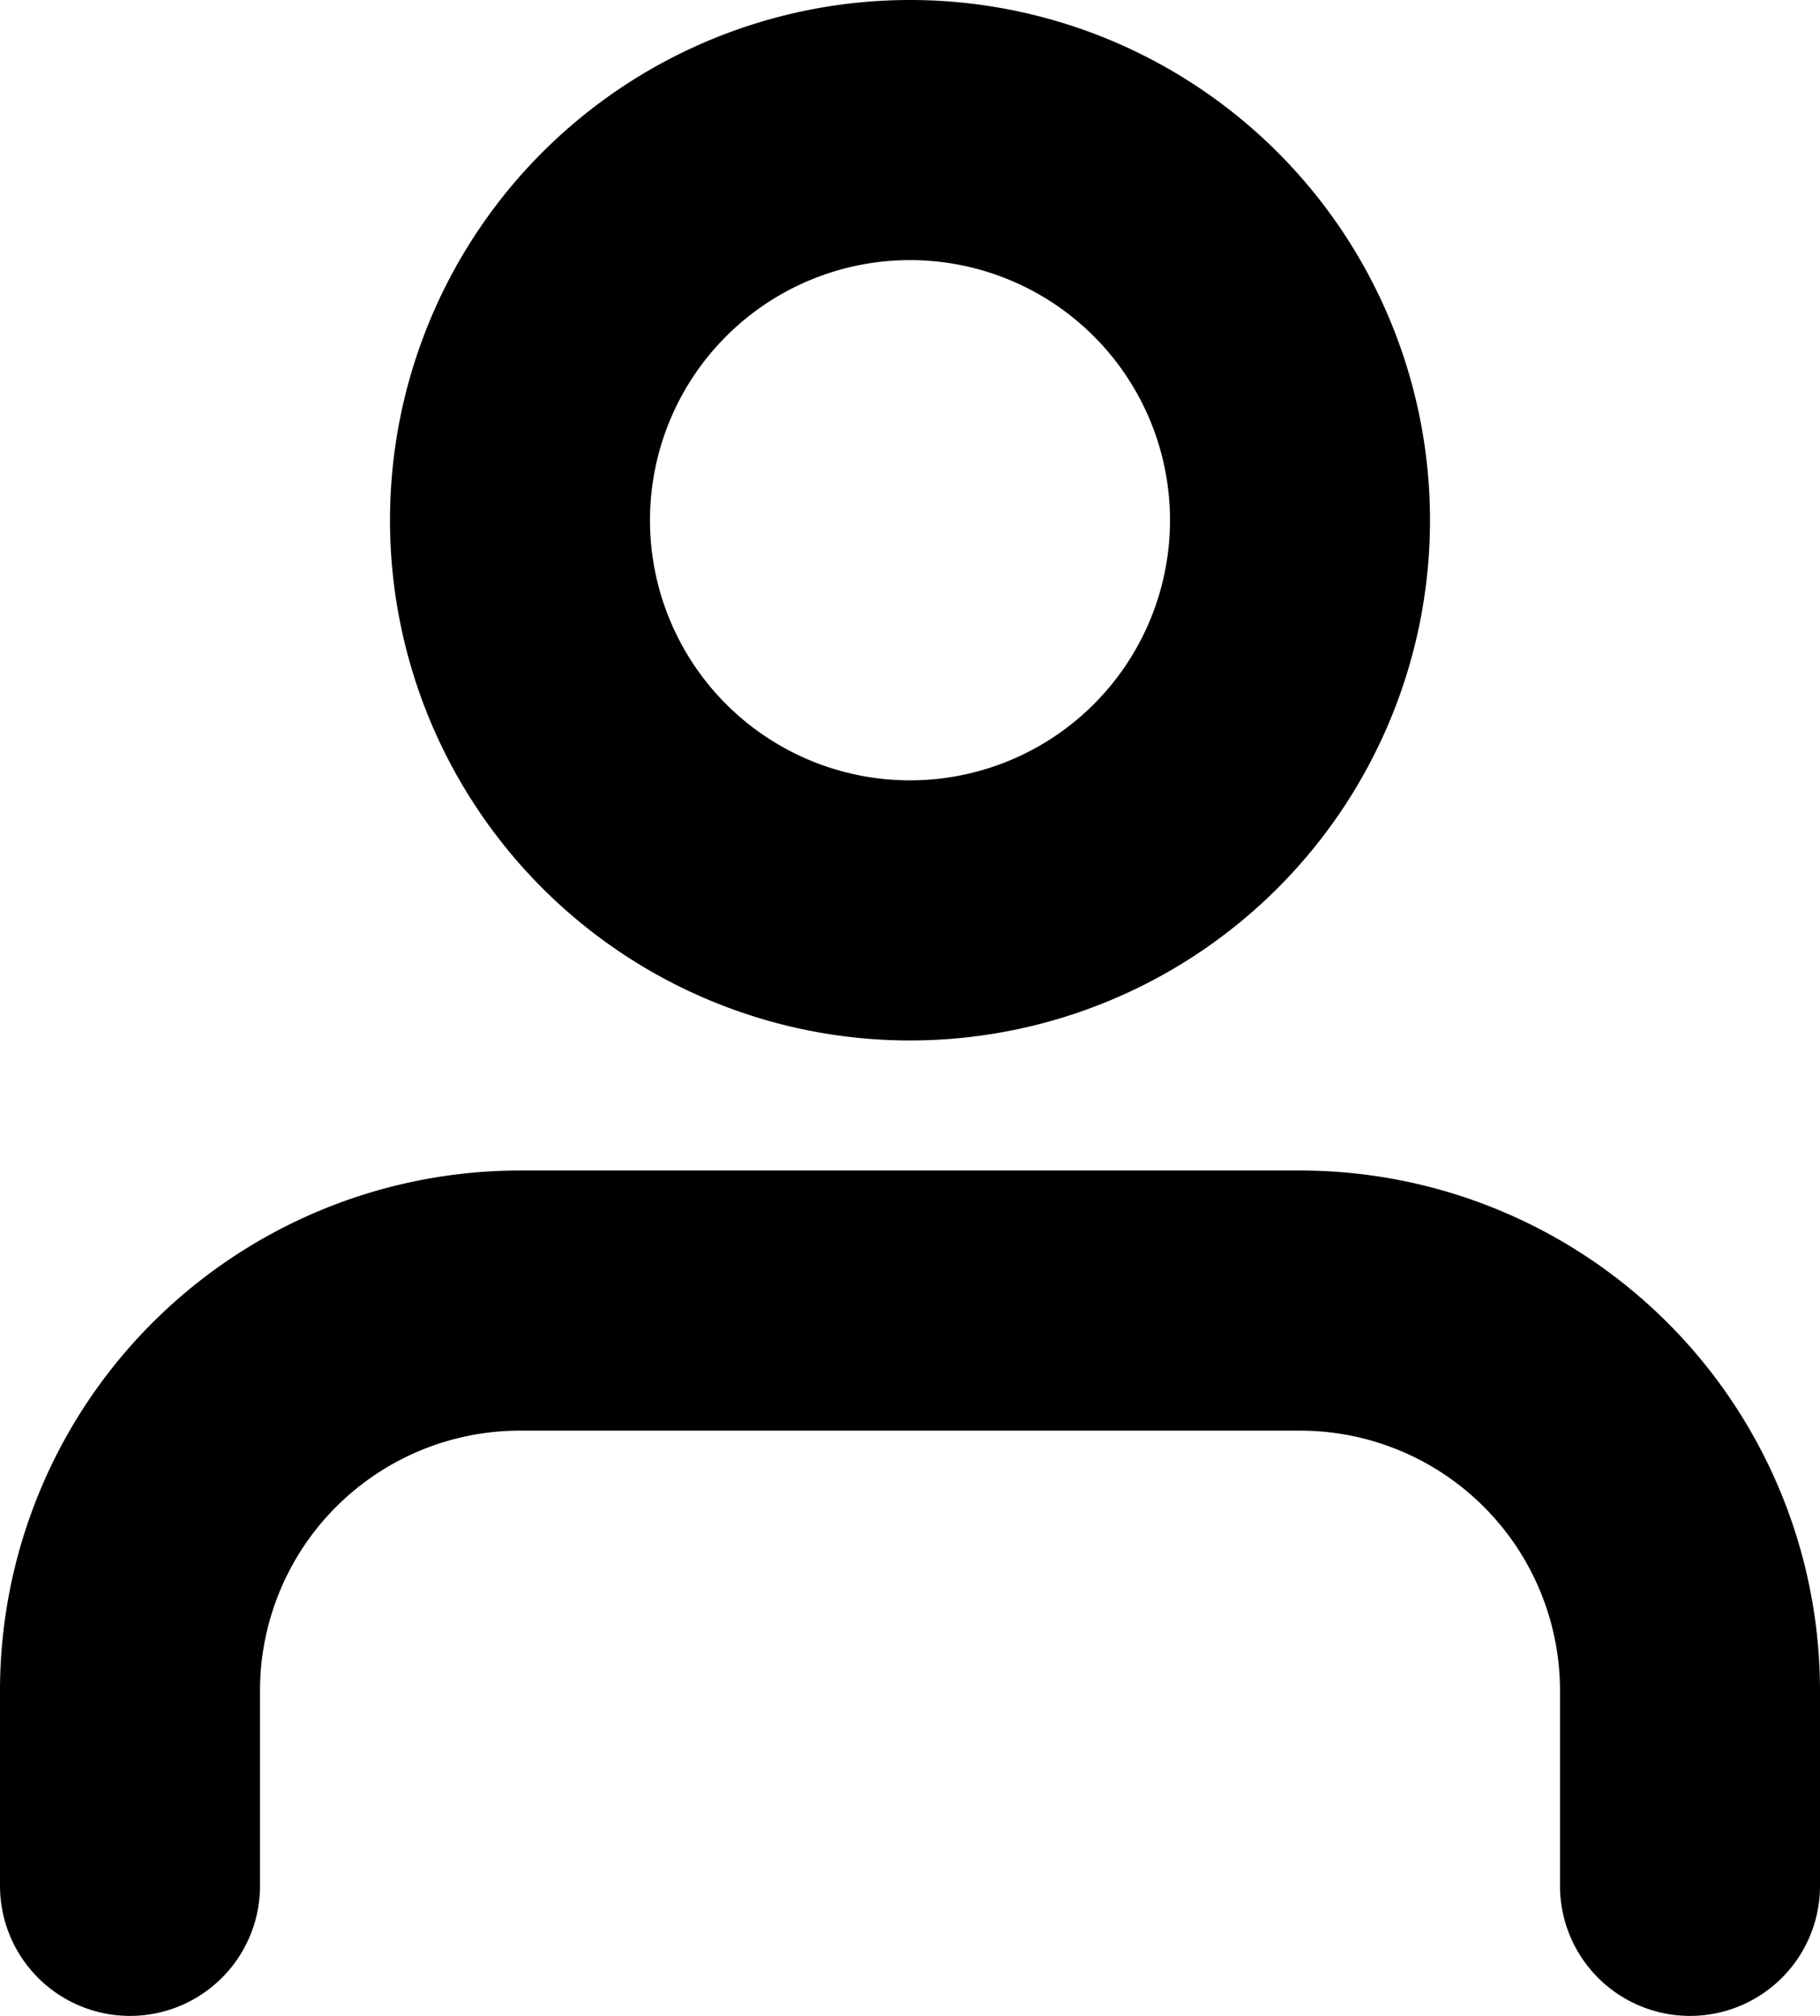 <svg xmlns="http://www.w3.org/2000/svg" width="28" height="31" viewBox="0 0 28 31">
  <defs>
    <style>
      .cls-1 {
        fill: none;
        stroke: #000;
        stroke-linecap: round;
        stroke-linejoin: round;
        stroke-width: 4px;
      }
    </style>
  </defs>
  <g id="Icon_feather-user" data-name="Icon feather-user" transform="translate(-4 -2.5)">
    <path id="Path_7" data-name="Path 7" class="cls-1" d="M30,31.5v-3a6,6,0,0,0-6-6H12a6,6,0,0,0-6,6v3"/>
    <path id="Path_8" data-name="Path 8" class="cls-1" d="M24,10.5a6,6,0,1,1-6-6A6,6,0,0,1,24,10.5Z"/>
  </g>
</svg>
